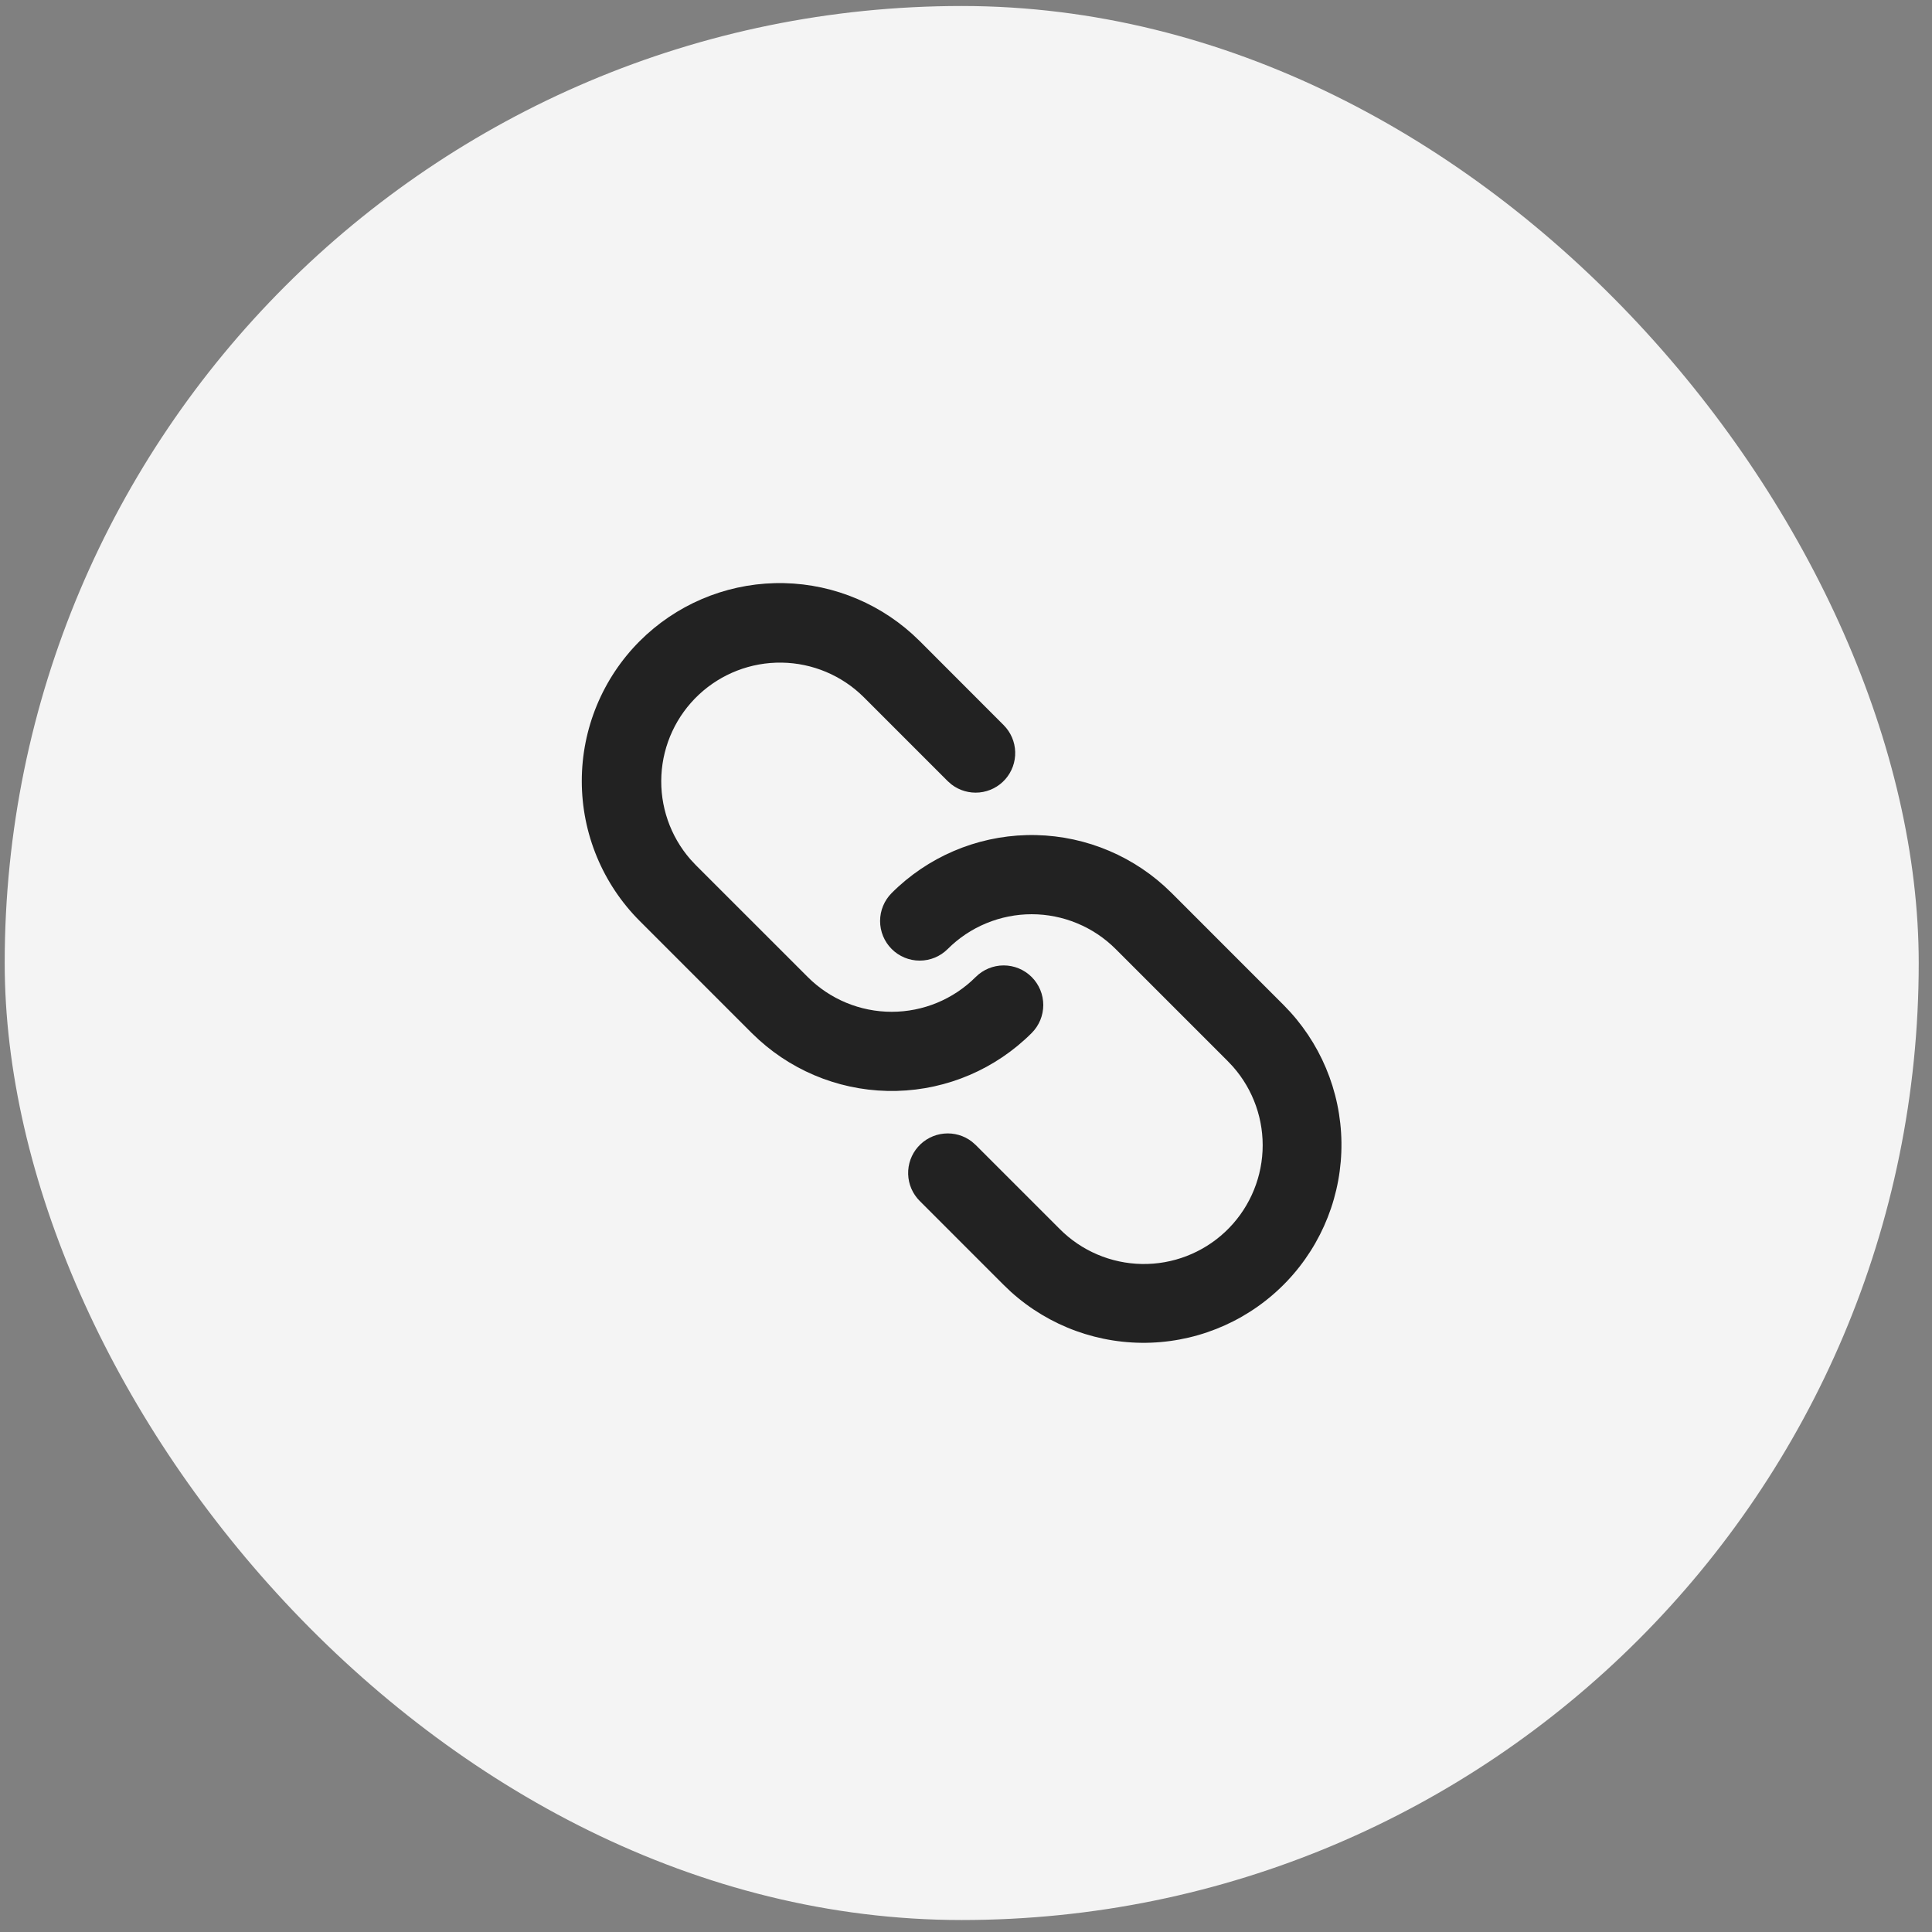 <svg width="122" height="122" viewBox="0 0 122 122" fill="none" xmlns="http://www.w3.org/2000/svg">
<rect x="0" y="0" width="122" height="122" fill="#808080" stroke="none"/>
<rect x="0.297" y="0.379" width="120.865" height="120.865" rx="60.432" fill="#F4F4F4"/>
<path d="M56.308 56.391C58.576 54.123 61.629 52.814 64.835 52.734C68.041 52.654 71.155 53.809 73.533 55.961L73.986 56.391L81.056 63.464C83.358 65.77 84.669 68.885 84.708 72.144C84.747 75.403 83.512 78.549 81.266 80.91C79.019 83.272 75.939 84.662 72.683 84.786C69.426 84.909 66.249 83.756 63.831 81.571L63.381 81.141L58.076 75.836C57.627 75.386 57.367 74.783 57.347 74.148C57.328 73.513 57.551 72.894 57.971 72.418C58.391 71.942 58.977 71.643 59.609 71.583C60.242 71.522 60.873 71.705 61.376 72.094L61.611 72.301L66.916 77.606C68.291 78.989 70.151 79.782 72.101 79.817C74.051 79.852 75.938 79.125 77.362 77.792C78.785 76.459 79.633 74.623 79.726 72.675C79.819 70.727 79.149 68.819 77.858 67.356L77.521 66.999L70.451 59.929C69.754 59.232 68.927 58.679 68.017 58.303C67.107 57.926 66.132 57.731 65.147 57.731C64.162 57.731 63.187 57.926 62.276 58.303C61.366 58.679 60.54 59.232 59.843 59.929C59.374 60.397 58.738 60.661 58.075 60.66C57.412 60.66 56.776 60.397 56.307 59.927C55.838 59.458 55.575 58.822 55.575 58.159C55.575 57.496 55.839 56.86 56.308 56.391ZM40.398 40.481C42.666 38.214 45.719 36.904 48.925 36.824C52.131 36.744 55.245 37.9 57.623 40.051L58.076 40.481L63.378 45.789C63.827 46.239 64.087 46.842 64.106 47.477C64.126 48.112 63.903 48.73 63.483 49.207C63.062 49.683 62.477 49.982 61.844 50.042C61.212 50.102 60.581 49.92 60.078 49.531L59.843 49.324L54.541 44.021C53.163 42.653 51.308 41.872 49.367 41.843C47.425 41.814 45.548 42.539 44.13 43.866C42.712 45.193 41.864 47.017 41.765 48.957C41.665 50.896 42.321 52.798 43.596 54.264L43.933 54.624L51.006 61.696C52.412 63.102 54.319 63.892 56.308 63.892C58.297 63.892 60.204 63.102 61.611 61.696C61.843 61.464 62.118 61.28 62.422 61.154C62.725 61.028 63.05 60.963 63.379 60.963C63.707 60.963 64.032 61.028 64.335 61.153C64.639 61.279 64.915 61.463 65.147 61.695C65.379 61.927 65.563 62.203 65.689 62.506C65.815 62.809 65.88 63.134 65.88 63.463C65.88 63.791 65.815 64.116 65.69 64.42C65.564 64.723 65.38 64.999 65.148 65.231C62.88 67.499 59.828 68.808 56.621 68.888C53.416 68.968 50.301 67.813 47.923 65.661L47.468 65.231L40.398 58.159C38.055 55.815 36.738 52.636 36.738 49.321C36.738 46.007 38.055 42.825 40.398 40.481Z" fill="#222222"/>
</svg>
